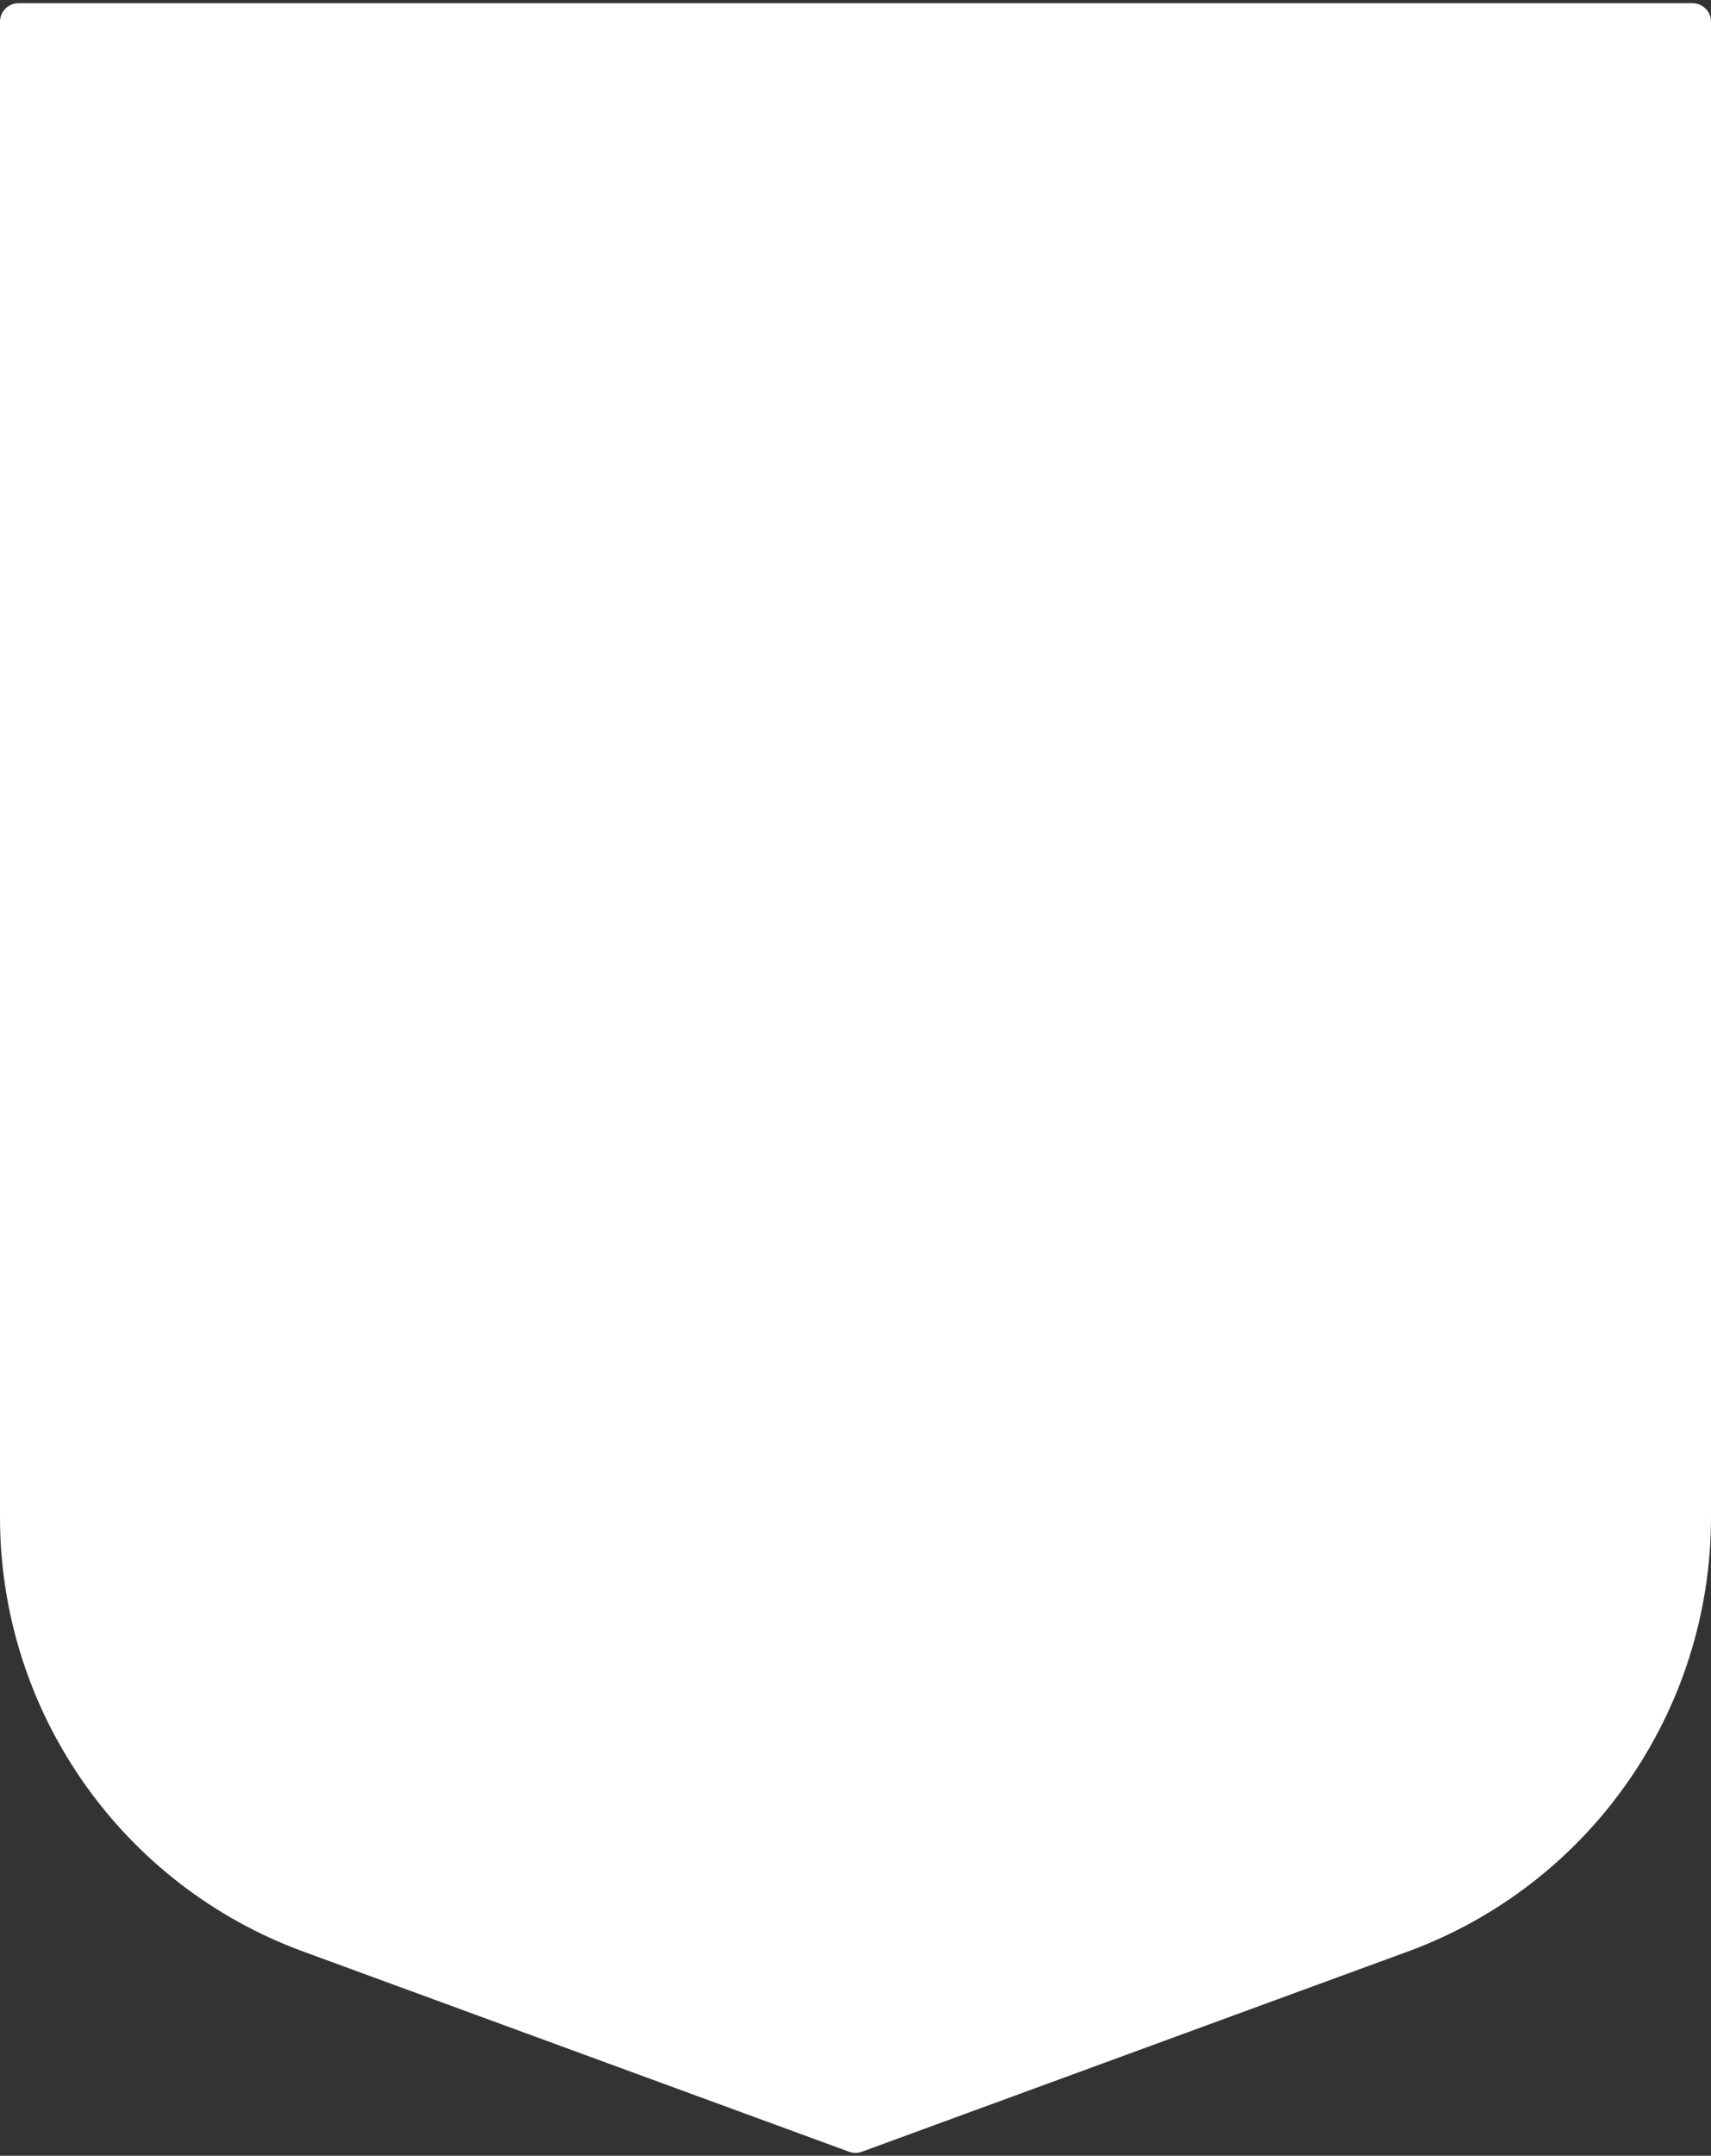 <svg width="370" height="466" viewBox="0 0 370 466" fill="none" xmlns="http://www.w3.org/2000/svg">
<rect x="0" y="0" width="370" height="466" fill="#333333" stroke="none"/>
<path d="M0 4.693C0 2.484 1.791 0.693 4 0.693H185H366C368.209 0.693 370 2.484 370 4.693V327.97C370 369.924 343.812 407.418 304.421 421.859L186.377 465.136C185.488 465.461 184.512 465.461 183.623 465.136L65.579 421.859C26.188 407.418 0 369.924 0 327.97V4.693Z" fill="white"/>
</svg>
